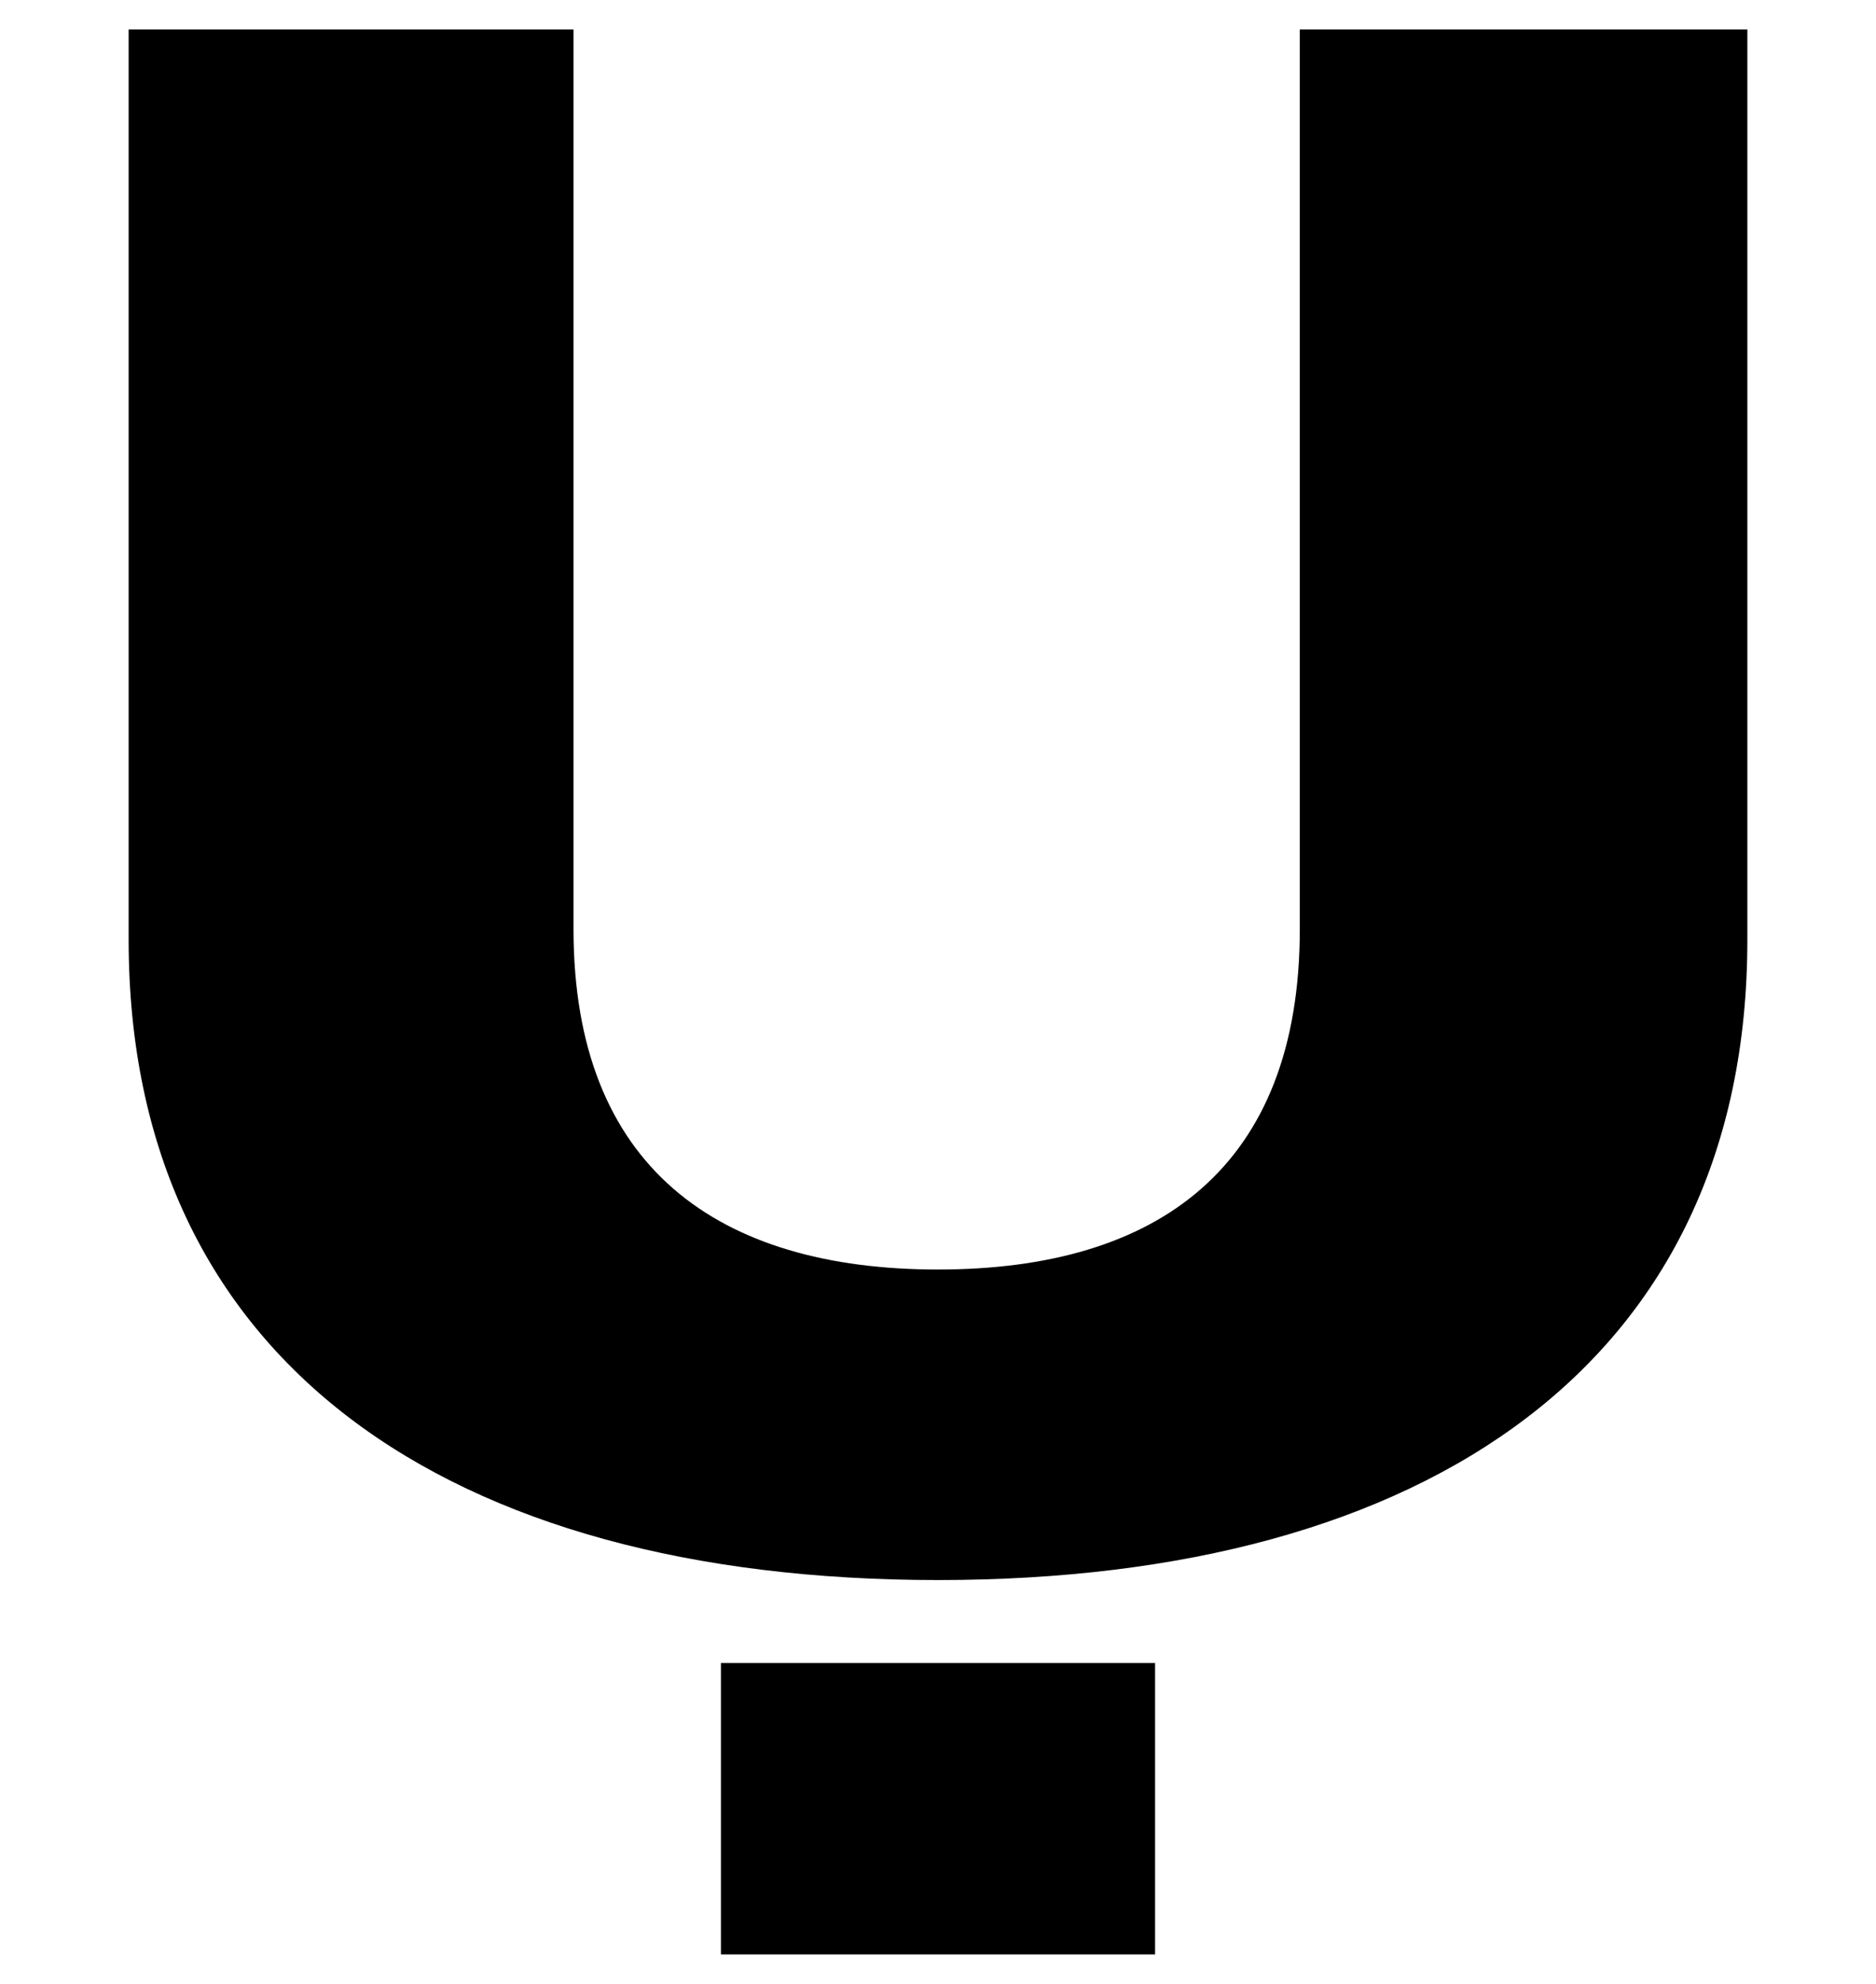 <?xml version="1.0" encoding="UTF-8"?>
<svg xmlns="http://www.w3.org/2000/svg" width="700" height="740" version="1.1" viewBox="0 0 700 740" preserveAspectRatio="none">
  <!-- Generator: Adobe Illustrator 28.7.1, SVG Export Plug-In . SVG Version: 1.2.0 Build 142)  -->
  <g>
    <g id="Layer_1">
      <path d="M269,620.308v108.692h162v-108.692h-162ZM350,589.367c183,0,302-81.717,302-238.804V11h-167v335.596c0,88.857-53,126.939-135,126.939s-136-38.082-136-126.939V11H48v339.562c0,157.087,119,238.804,302,238.804Z"/>
    </g>
  </g>
</svg>